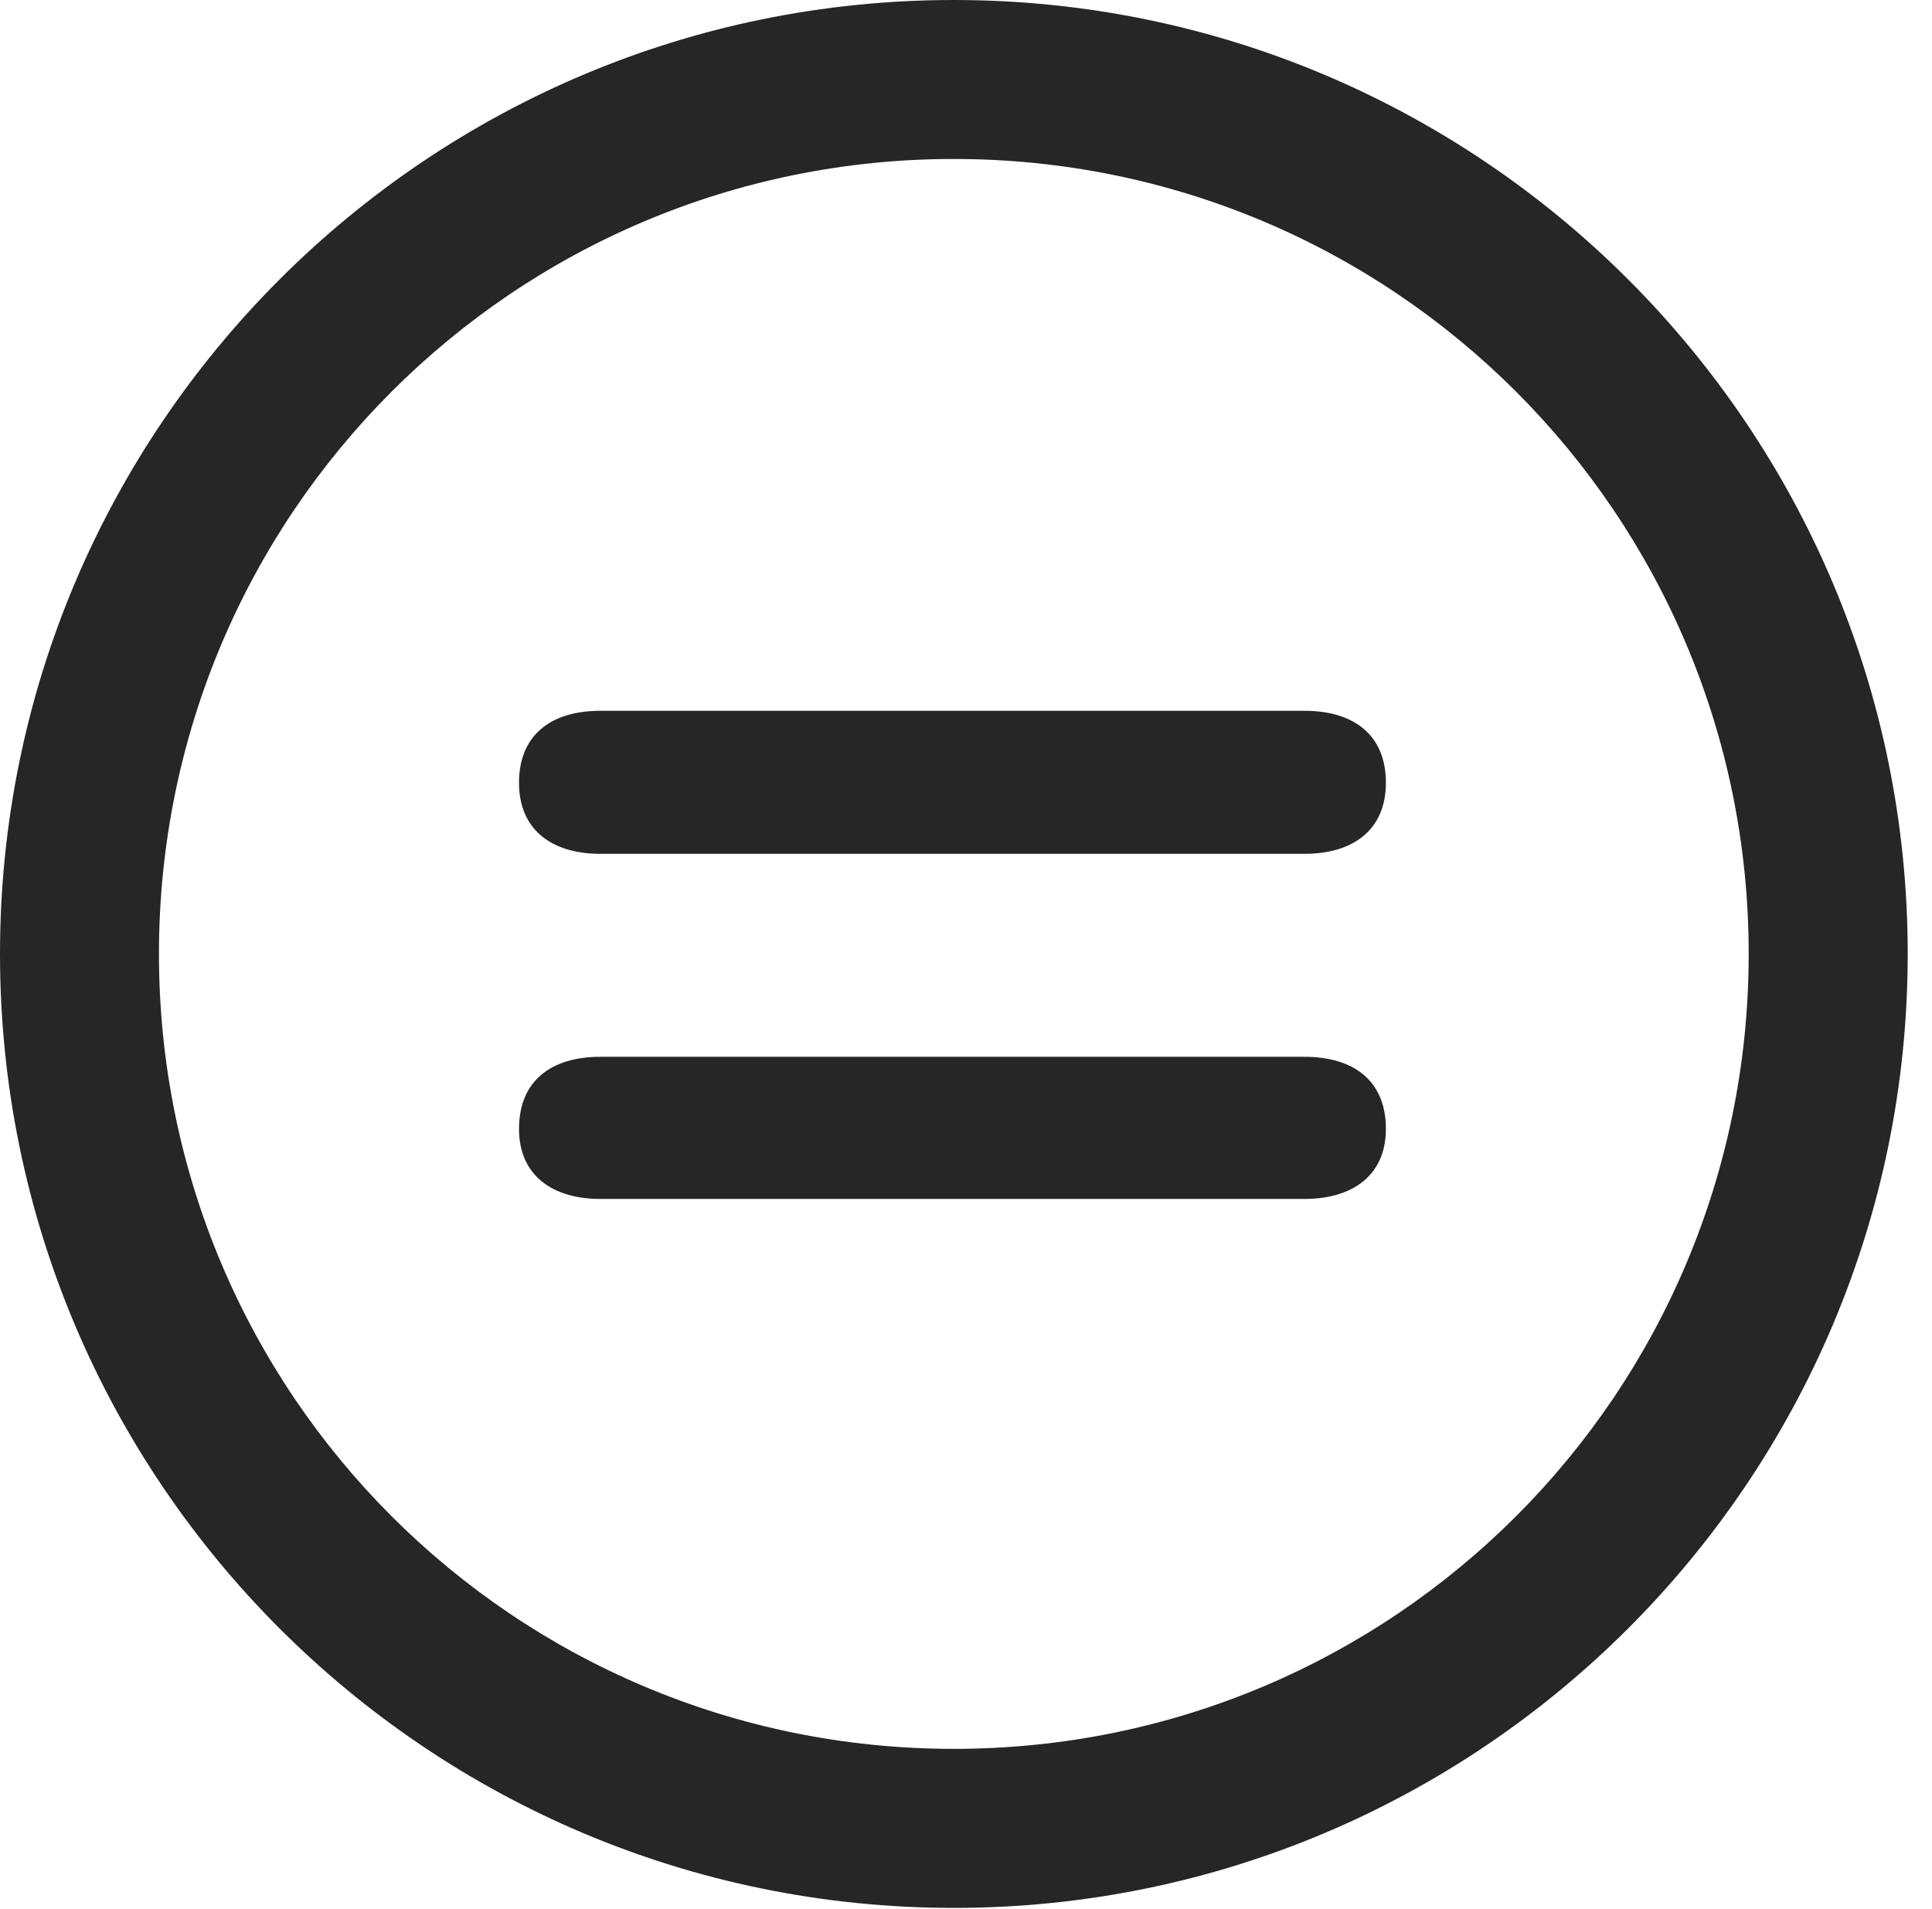 <?xml version="1.0" encoding="UTF-8"?>
<!--Generator: Apple Native CoreSVG 326-->
<!DOCTYPE svg
PUBLIC "-//W3C//DTD SVG 1.1//EN"
       "http://www.w3.org/Graphics/SVG/1.1/DTD/svg11.dtd">
<svg version="1.1" xmlns="http://www.w3.org/2000/svg" xmlns:xlink="http://www.w3.org/1999/xlink" viewBox="0 0 28.246 27.904">
 <g>
  <rect height="27.904" opacity="0" width="28.246" x="0" y="0"/>
  <path d="M13.945 27.891C21.643 27.891 27.891 21.643 27.891 13.945C27.891 6.248 21.643 0 13.945 0C6.248 0 0 6.248 0 13.945C0 21.643 6.248 27.891 13.945 27.891ZM13.945 25.566C7.52 25.566 2.324 20.371 2.324 13.945C2.324 7.52 7.52 2.324 13.945 2.324C20.371 2.324 25.566 7.52 25.566 13.945C25.566 20.371 20.371 25.566 13.945 25.566Z" fill="black" fill-opacity="0.85"/>
  <path d="M8.777 17.527L19.072 17.527C19.77 17.527 20.262 17.186 20.262 16.502C20.262 15.805 19.797 15.449 19.072 15.449L8.777 15.449C8.053 15.449 7.588 15.805 7.588 16.502C7.588 17.186 8.08 17.527 8.777 17.527ZM8.777 12.482L19.072 12.482C19.77 12.482 20.262 12.141 20.262 11.443C20.262 10.746 19.797 10.391 19.072 10.391L8.777 10.391C8.053 10.391 7.588 10.746 7.588 11.443C7.588 12.141 8.08 12.482 8.777 12.482Z" fill="black" fill-opacity="0.85"/>
 </g>
</svg>
